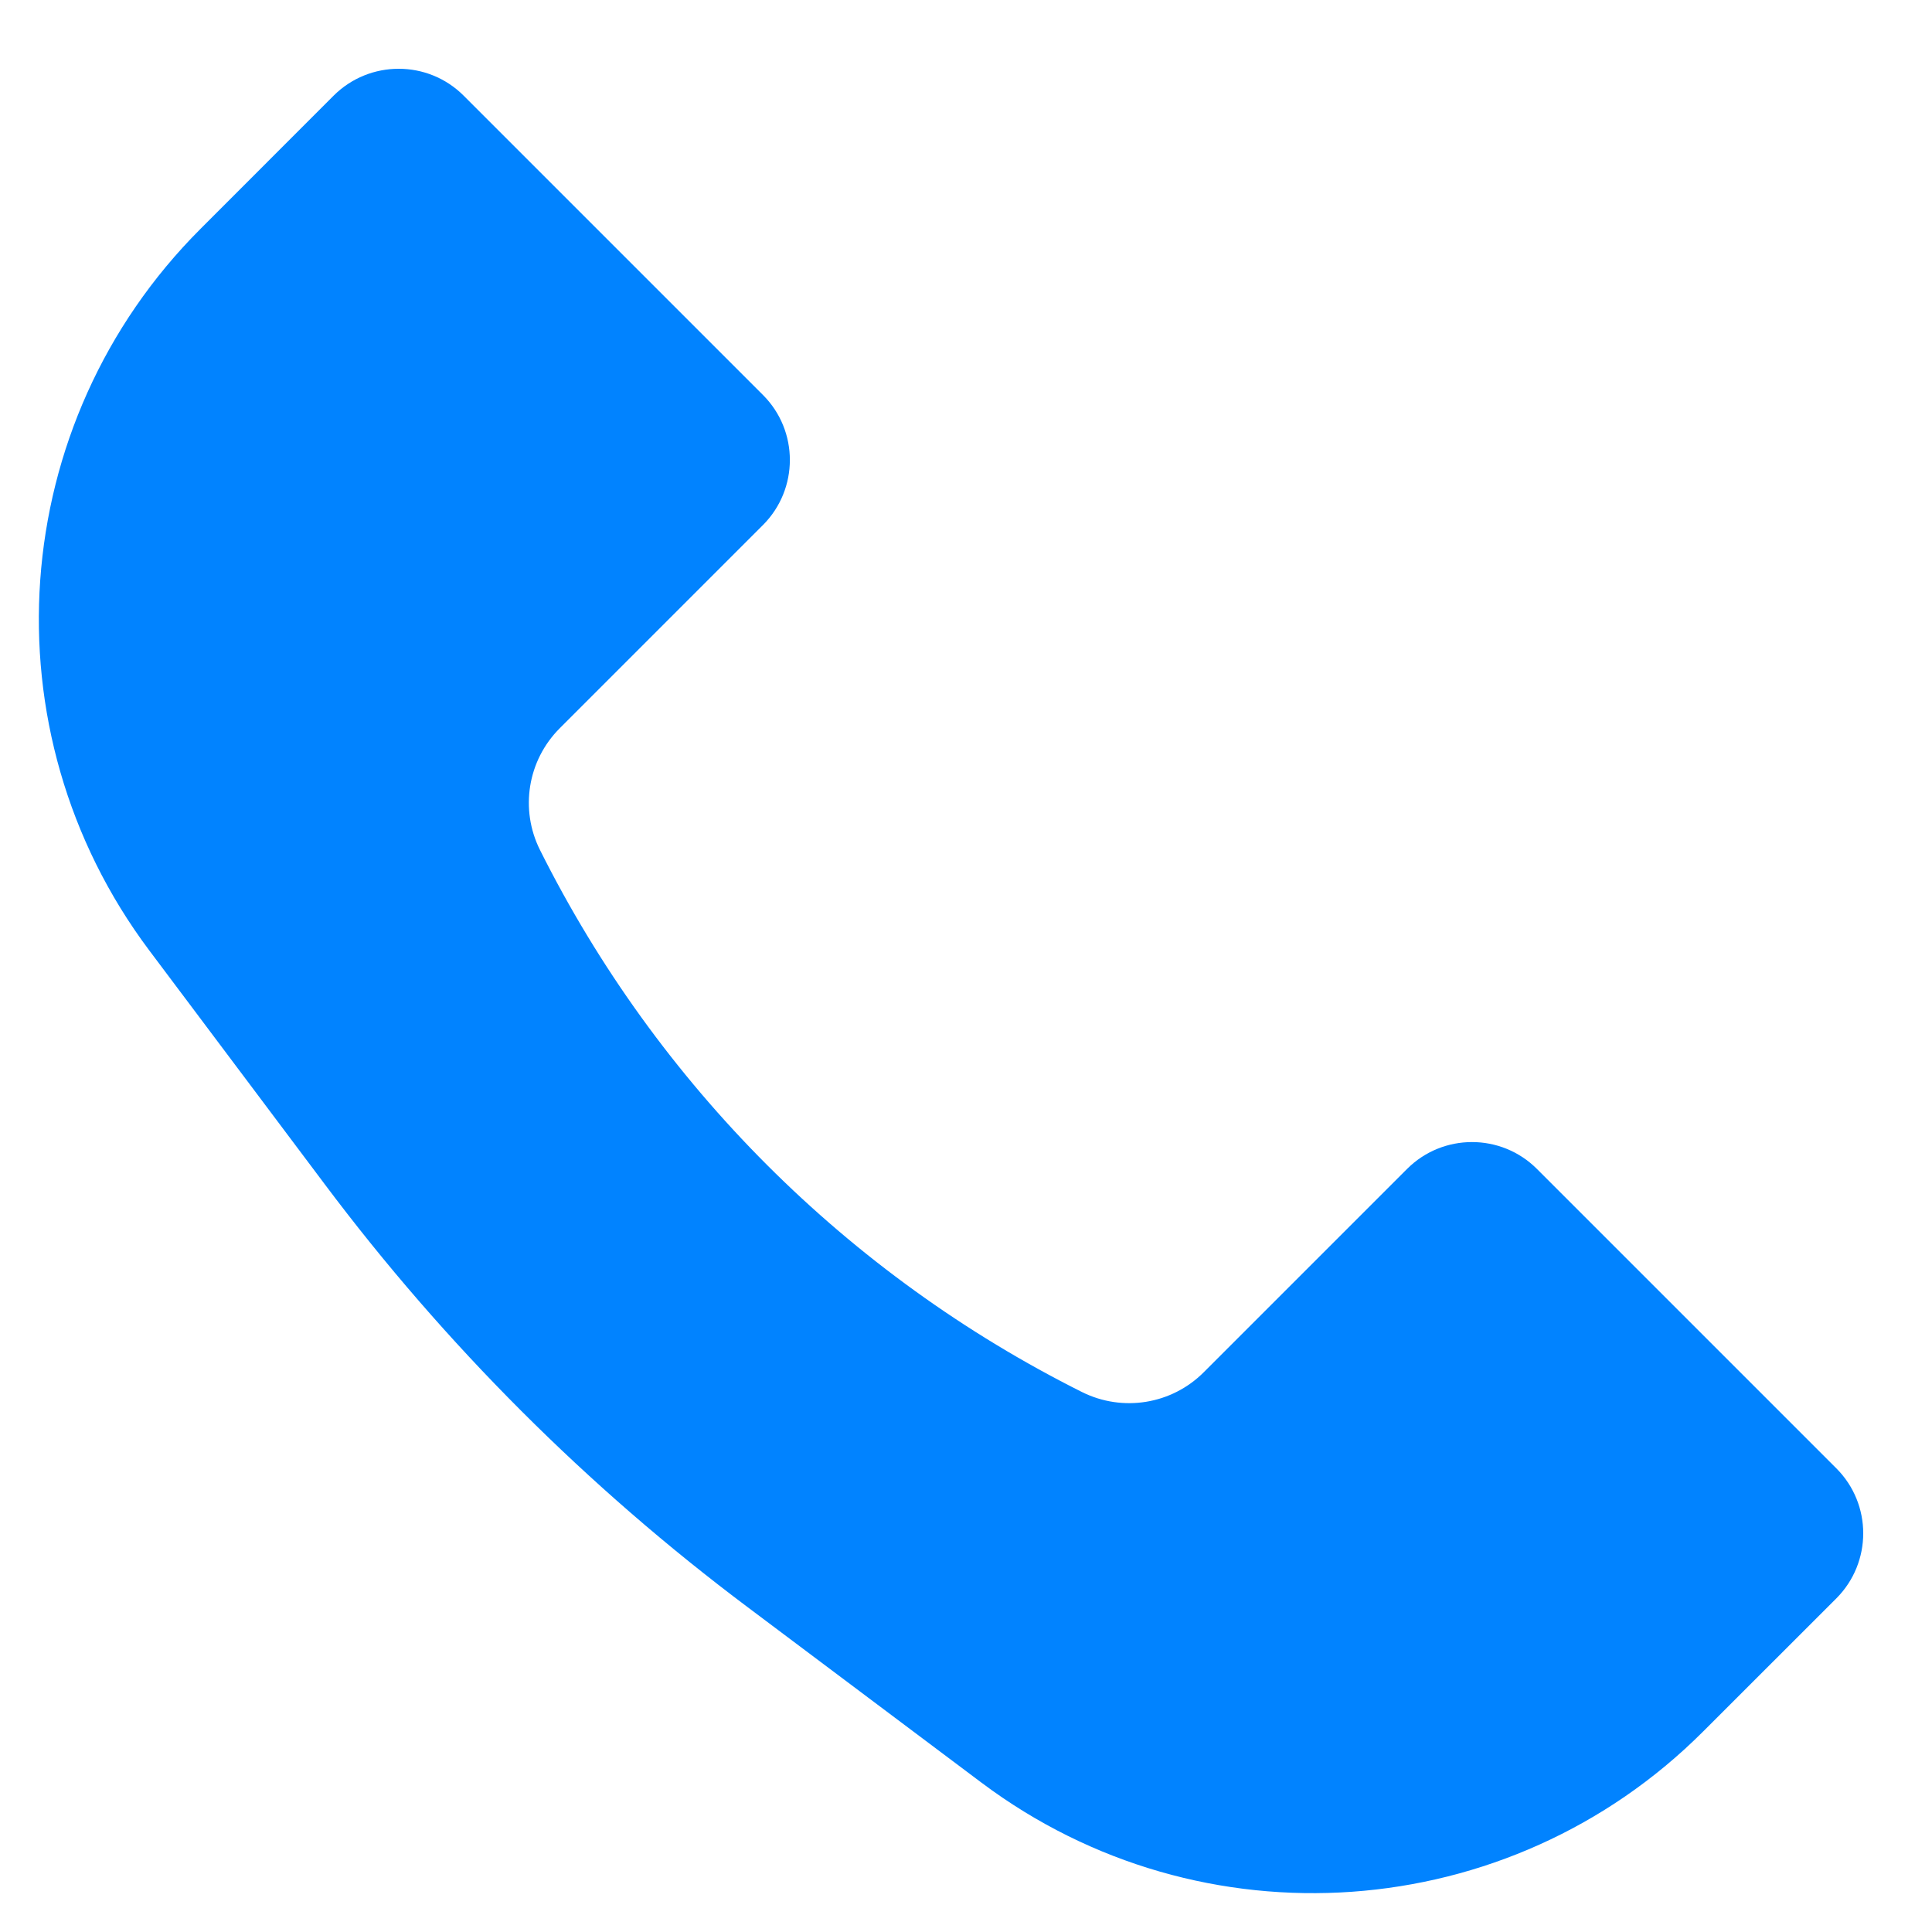 <svg width="21" height="21" viewBox="0 0 21 21" fill="none" xmlns="http://www.w3.org/2000/svg">
<path d="M2.18 2.487L3.626 1.04C4.017 0.65 4.65 0.65 5.04 1.04L8.293 4.293C8.683 4.683 8.683 5.316 8.293 5.707L6.084 7.916C5.735 8.265 5.649 8.797 5.869 9.238C7.144 11.788 9.212 13.856 11.761 15.131C12.203 15.351 12.735 15.265 13.084 14.916L15.293 12.707C15.683 12.316 16.317 12.316 16.707 12.707L19.96 15.96C20.35 16.35 20.35 16.983 19.96 17.374L18.513 18.82C16.402 20.932 13.059 21.169 10.67 19.378L8.129 17.471C6.385 16.164 4.836 14.615 3.529 12.871L1.622 10.33C-0.169 7.941 0.068 4.598 2.18 2.487Z" fill="#0183FF"/>
</svg>
